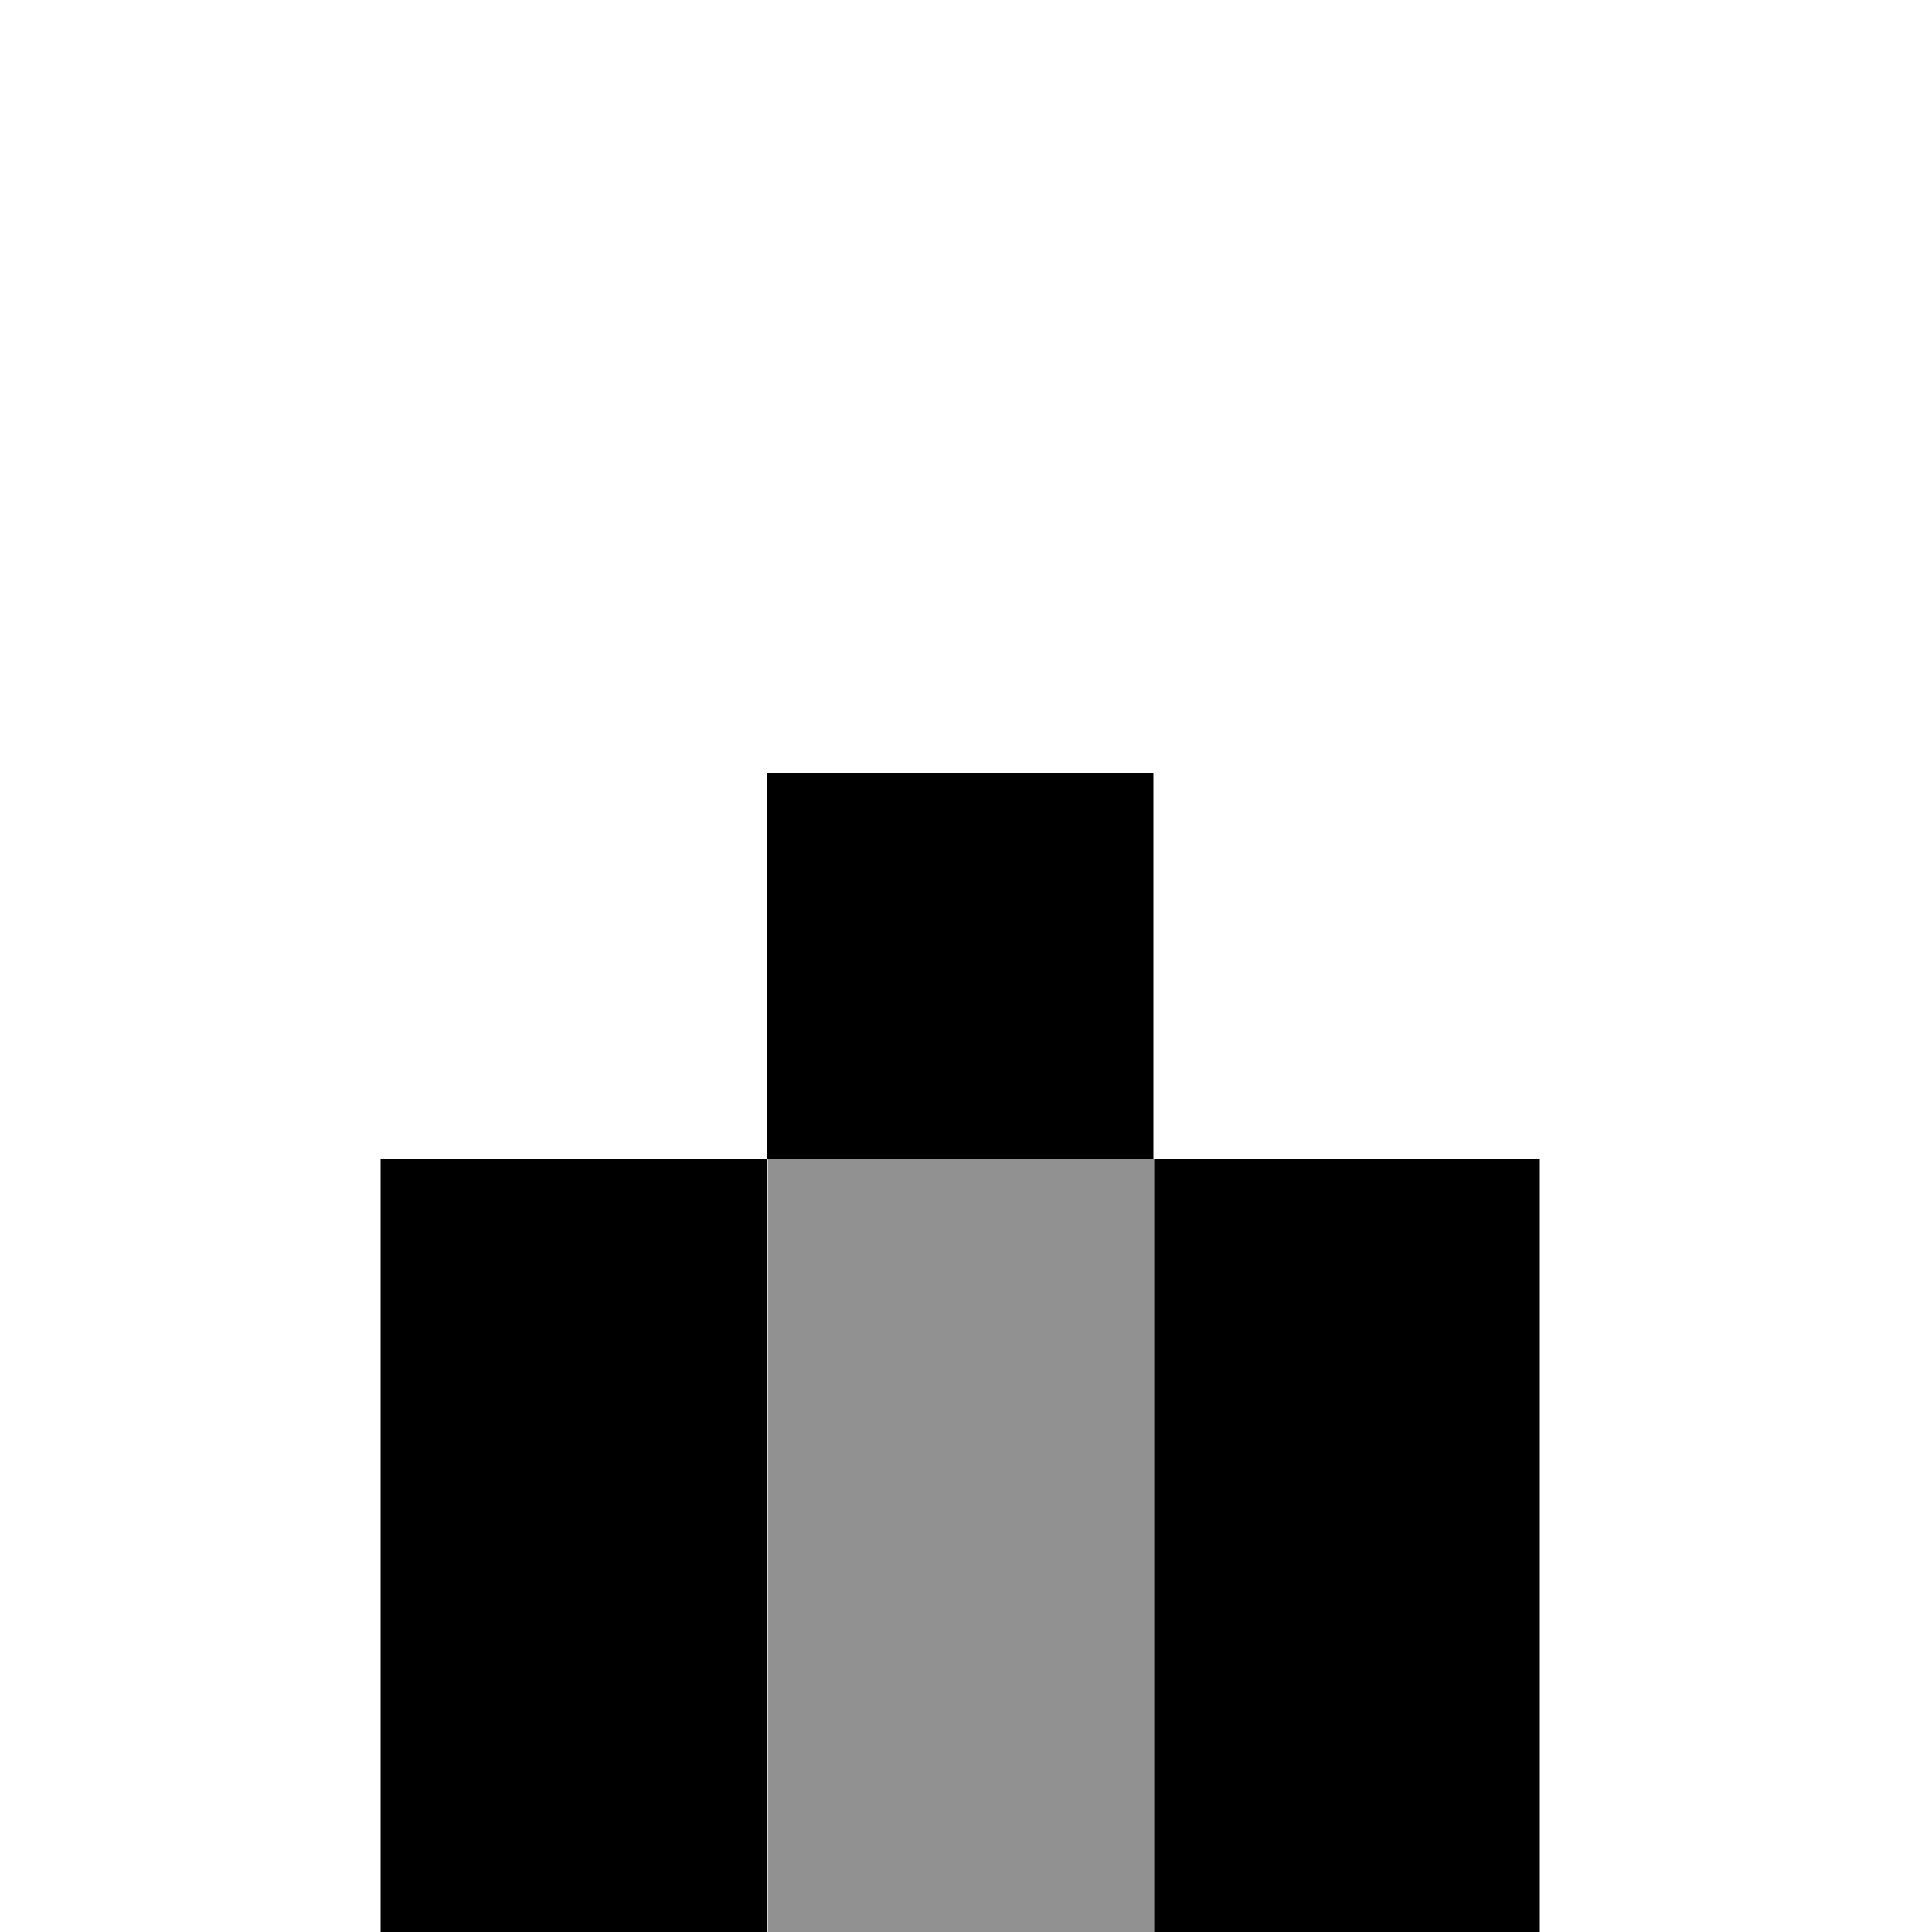 <?xml version="1.0" encoding="utf-8"?>
<!-- Generator: Adobe Illustrator 24.1.0, SVG Export Plug-In . SVG Version: 6.00 Build 0)  -->
<svg version="1.1" id="Ebene_1" xmlns="http://www.w3.org/2000/svg" xmlns:xlink="http://www.w3.org/1999/xlink" x="0px" y="0px"
	 viewBox="0 0 100 100" style="enable-background:new 0 0 100 100;" xml:space="preserve">
<style type="text/css">
	.st0{fill:#919191;}
</style>
<path d="M19.7,60v40h20V60H19.7z M79.7,100l0-40h-20v40L79.7,100z"/>
<rect x="39.7" y="40" width="20" height="20"/>
<rect x="39.7" y="60" transform="matrix(-1 -1.224647e-16 1.224647e-16 -1 99.444 160)" class="st0" width="20" height="40"/>
</svg>
